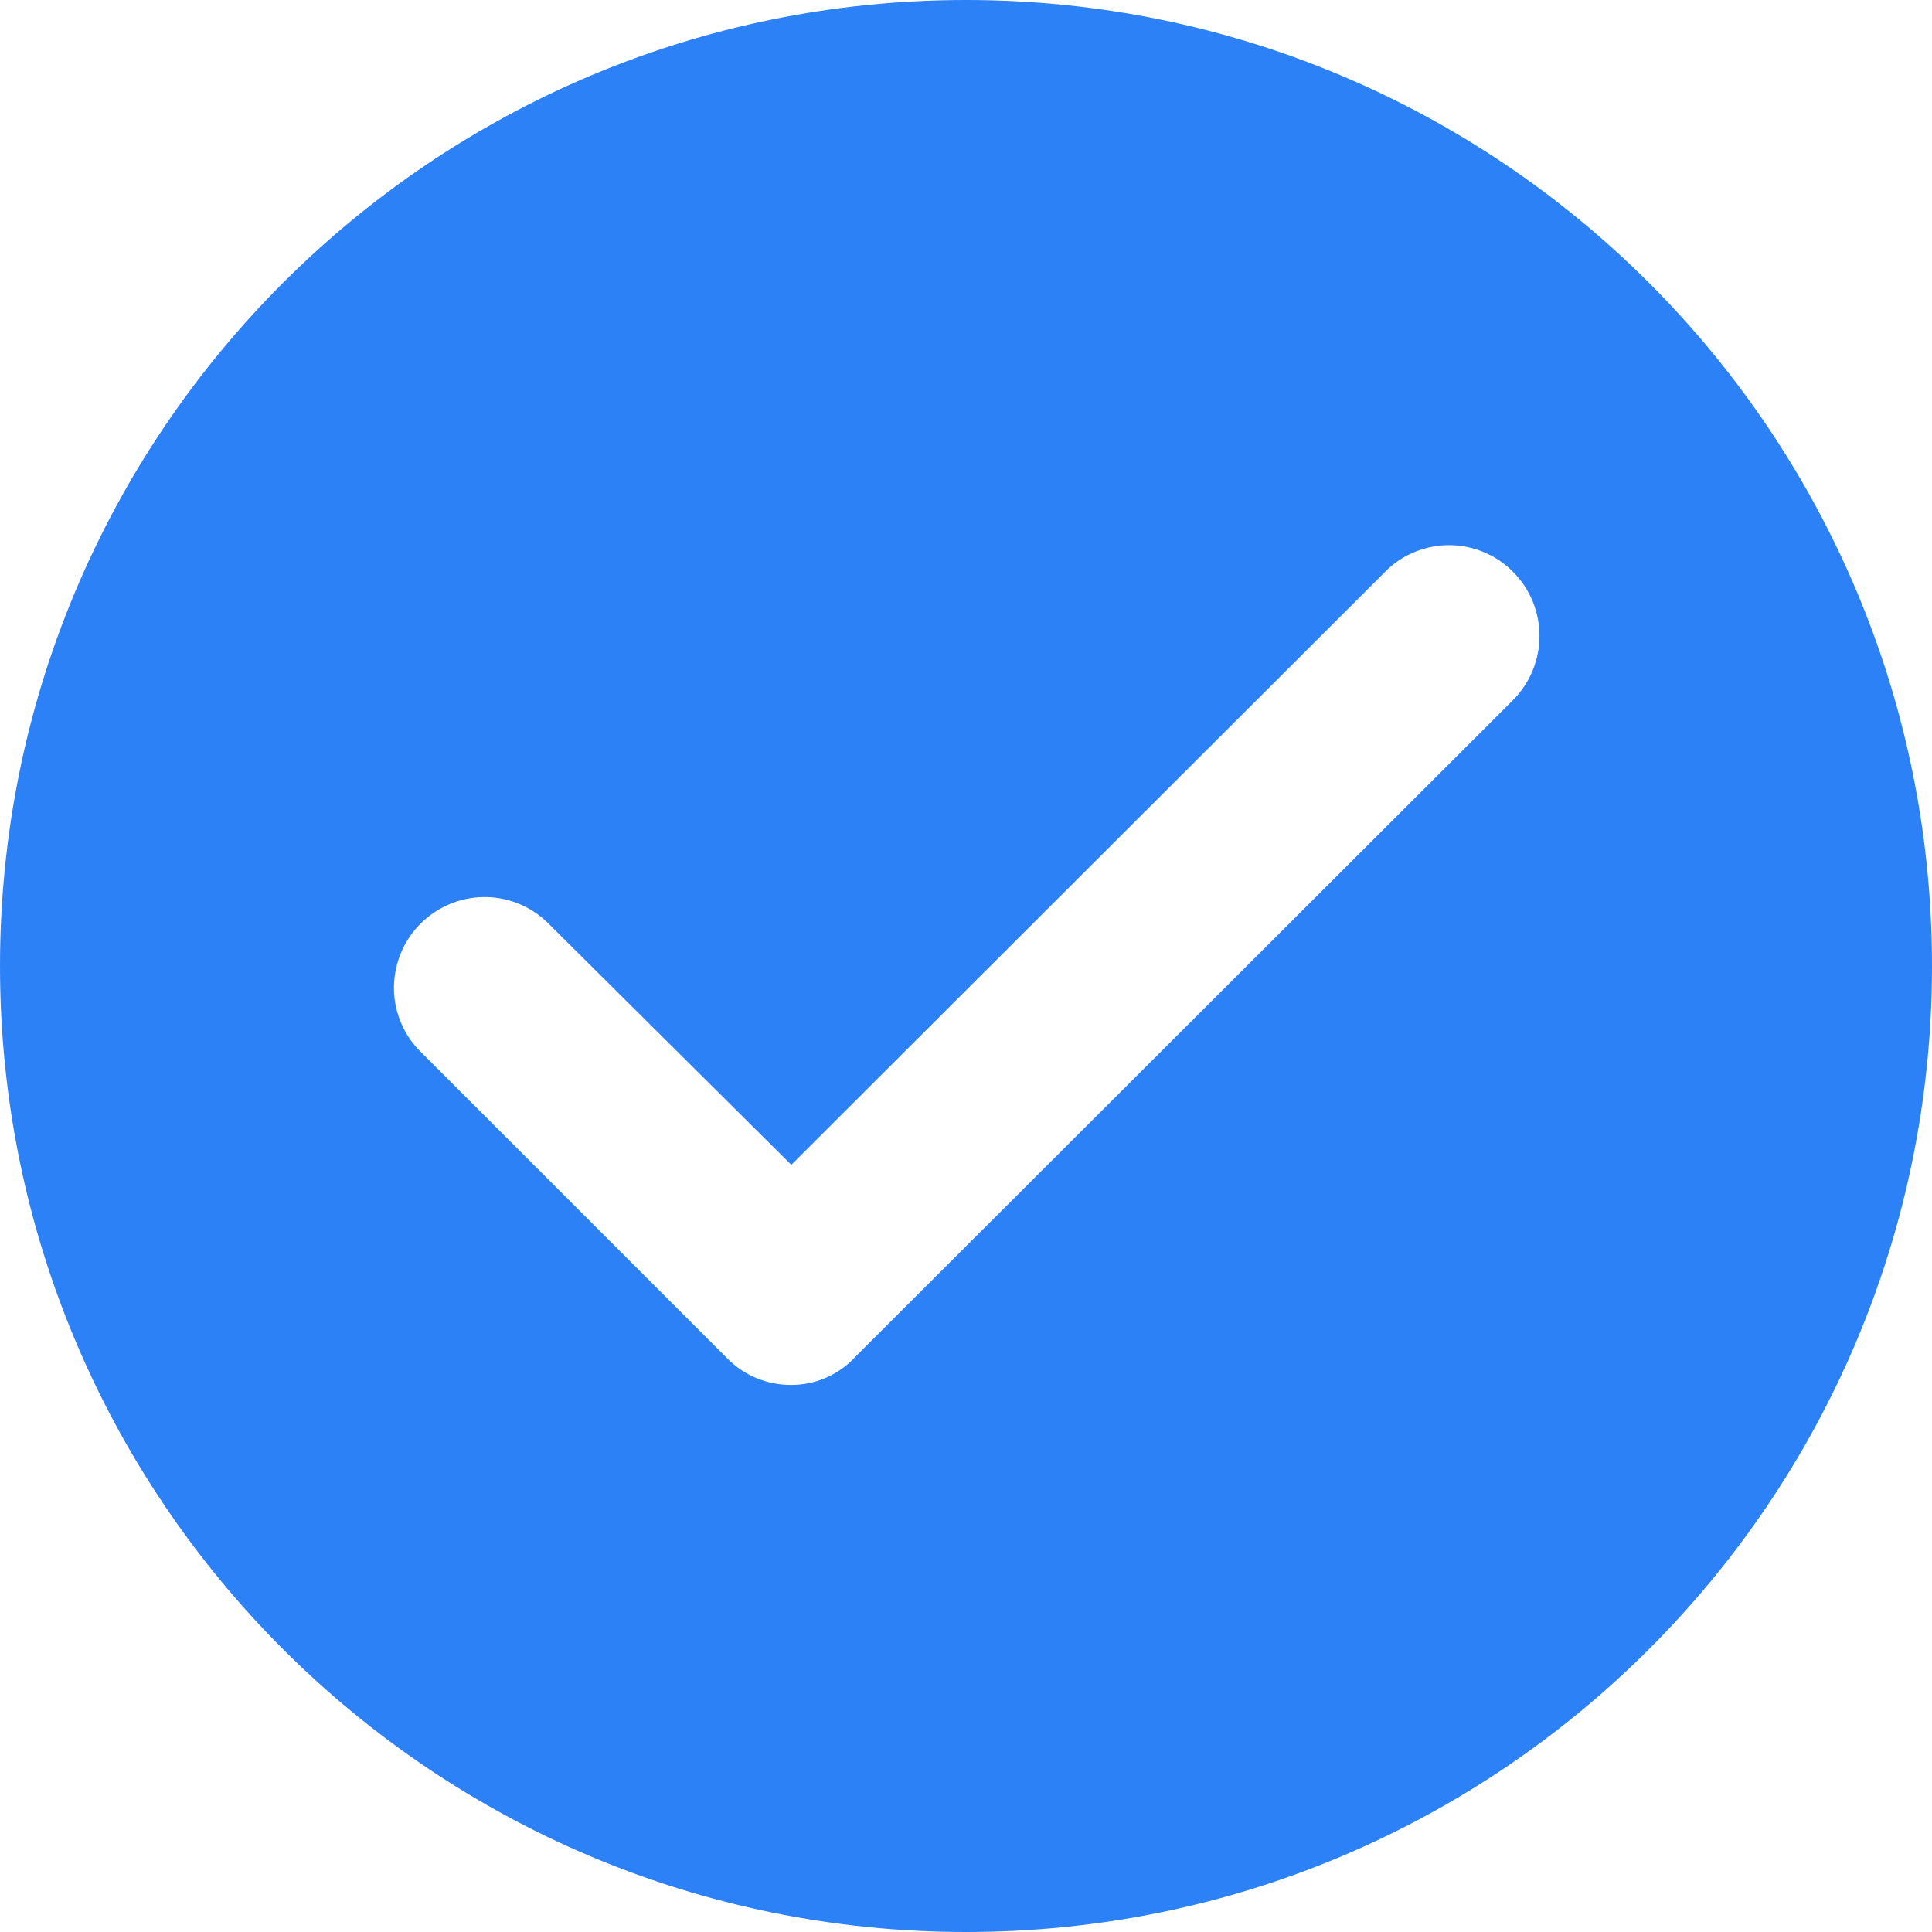 <svg width="12" height="12" viewBox="0 0 12 12" fill="none" xmlns="http://www.w3.org/2000/svg">
<path d="M12 6C12 9.314 9.314 12 6 12C2.686 12 0 9.314 0 6C0 2.686 2.686 0 6 0C9.314 0 12 2.686 12 6ZM4.7 8.56C4.768 8.588 4.842 8.603 4.916 8.602C4.992 8.602 5.068 8.586 5.138 8.554C5.206 8.523 5.266 8.479 5.316 8.424L9.398 4.348C9.503 4.242 9.562 4.099 9.562 3.95C9.562 3.801 9.504 3.659 9.399 3.553C9.347 3.5 9.285 3.458 9.217 3.43C9.148 3.401 9.075 3.386 9 3.386C8.926 3.386 8.852 3.401 8.783 3.43C8.715 3.458 8.653 3.5 8.602 3.553L4.915 7.235L3.393 5.723C3.286 5.623 3.145 5.569 2.999 5.572C2.854 5.575 2.715 5.634 2.612 5.737C2.509 5.84 2.45 5.979 2.447 6.125C2.444 6.27 2.498 6.411 2.598 6.518L2.6 6.52L4.517 8.437C4.569 8.49 4.631 8.532 4.699 8.56L4.7 8.56Z" fill="#2D81F7"/>
</svg>
